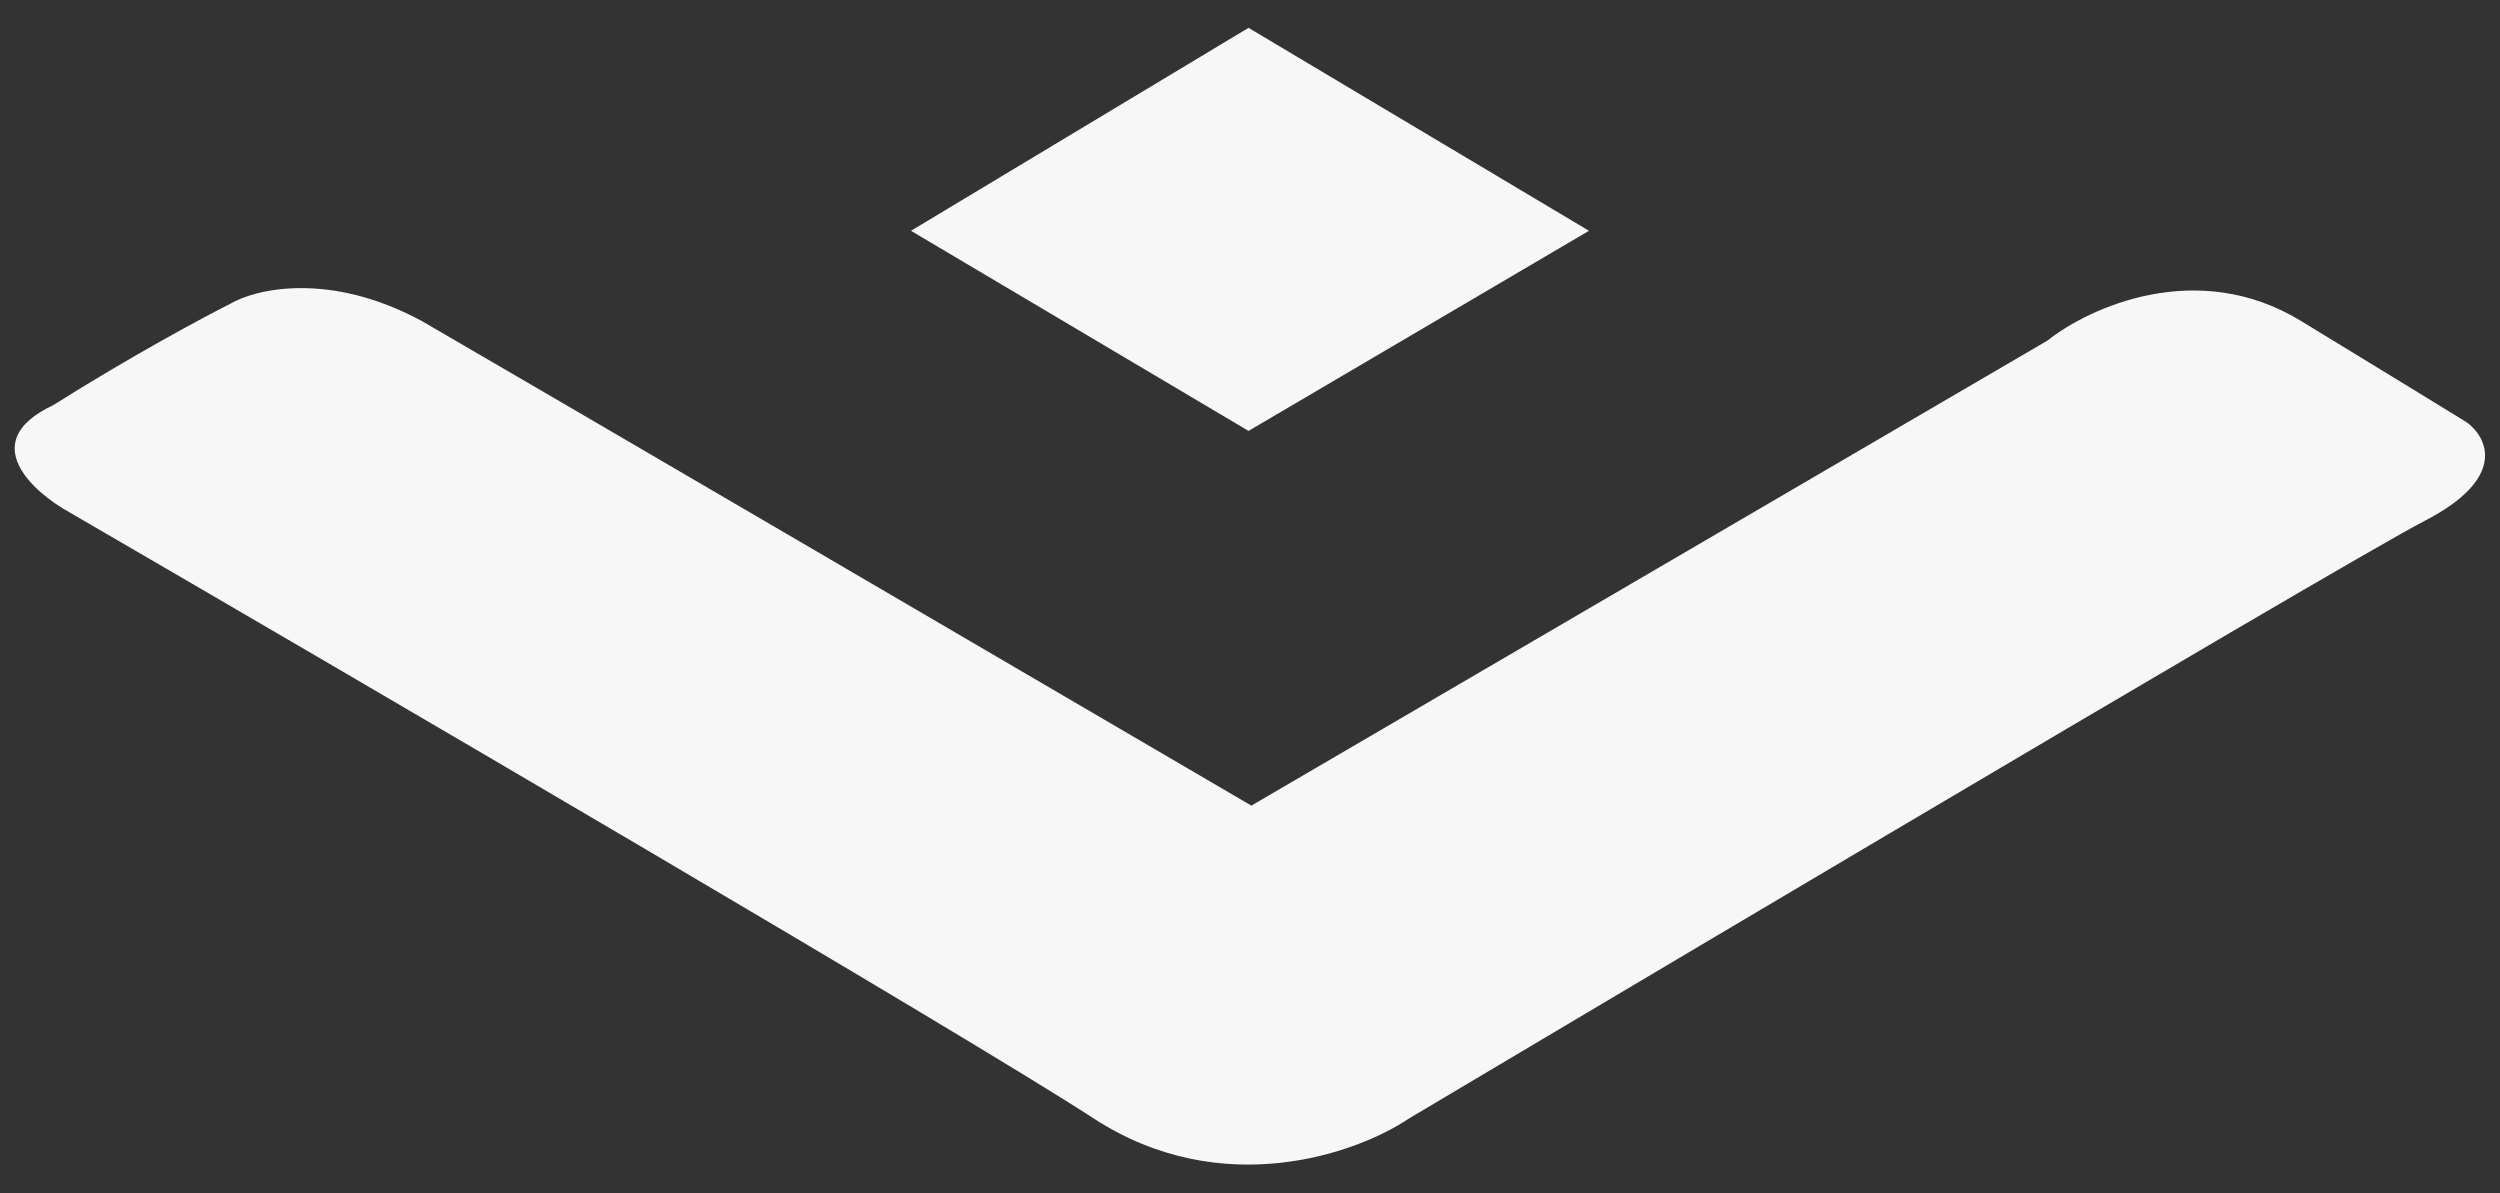 <svg width="44" height="21" viewBox="0 0 44 21" fill="none" xmlns="http://www.w3.org/2000/svg">
<rect x="0" y="0" width="44" height="21" fill="#333333" stroke="none"/>
<path d="M24.797 19.686C24.797 19.686 41.206 9.923 42.672 9.168C44.137 8.414 43.778 7.697 43.414 7.432C43.2 7.3 42.315 6.757 40.493 5.646C38.671 4.535 36.763 5.415 36.037 5.993L22.024 14.179C17.898 11.765 9.2 6.678 7.417 5.646C5.793 4.773 4.496 5.084 4.05 5.348C3.588 5.58 2.317 6.261 0.931 7.134C-0.416 7.769 0.568 8.656 1.228 9.02C6.295 11.963 16.993 18.217 19.251 19.686C21.509 21.154 23.889 20.298 24.797 19.686Z" fill="#F7F7F7"/>
<path d="M21.974 7.584L27.966 4.062L21.974 0.49L16.033 4.062L21.974 7.584Z" fill="#F7F7F7"/>
</svg>
